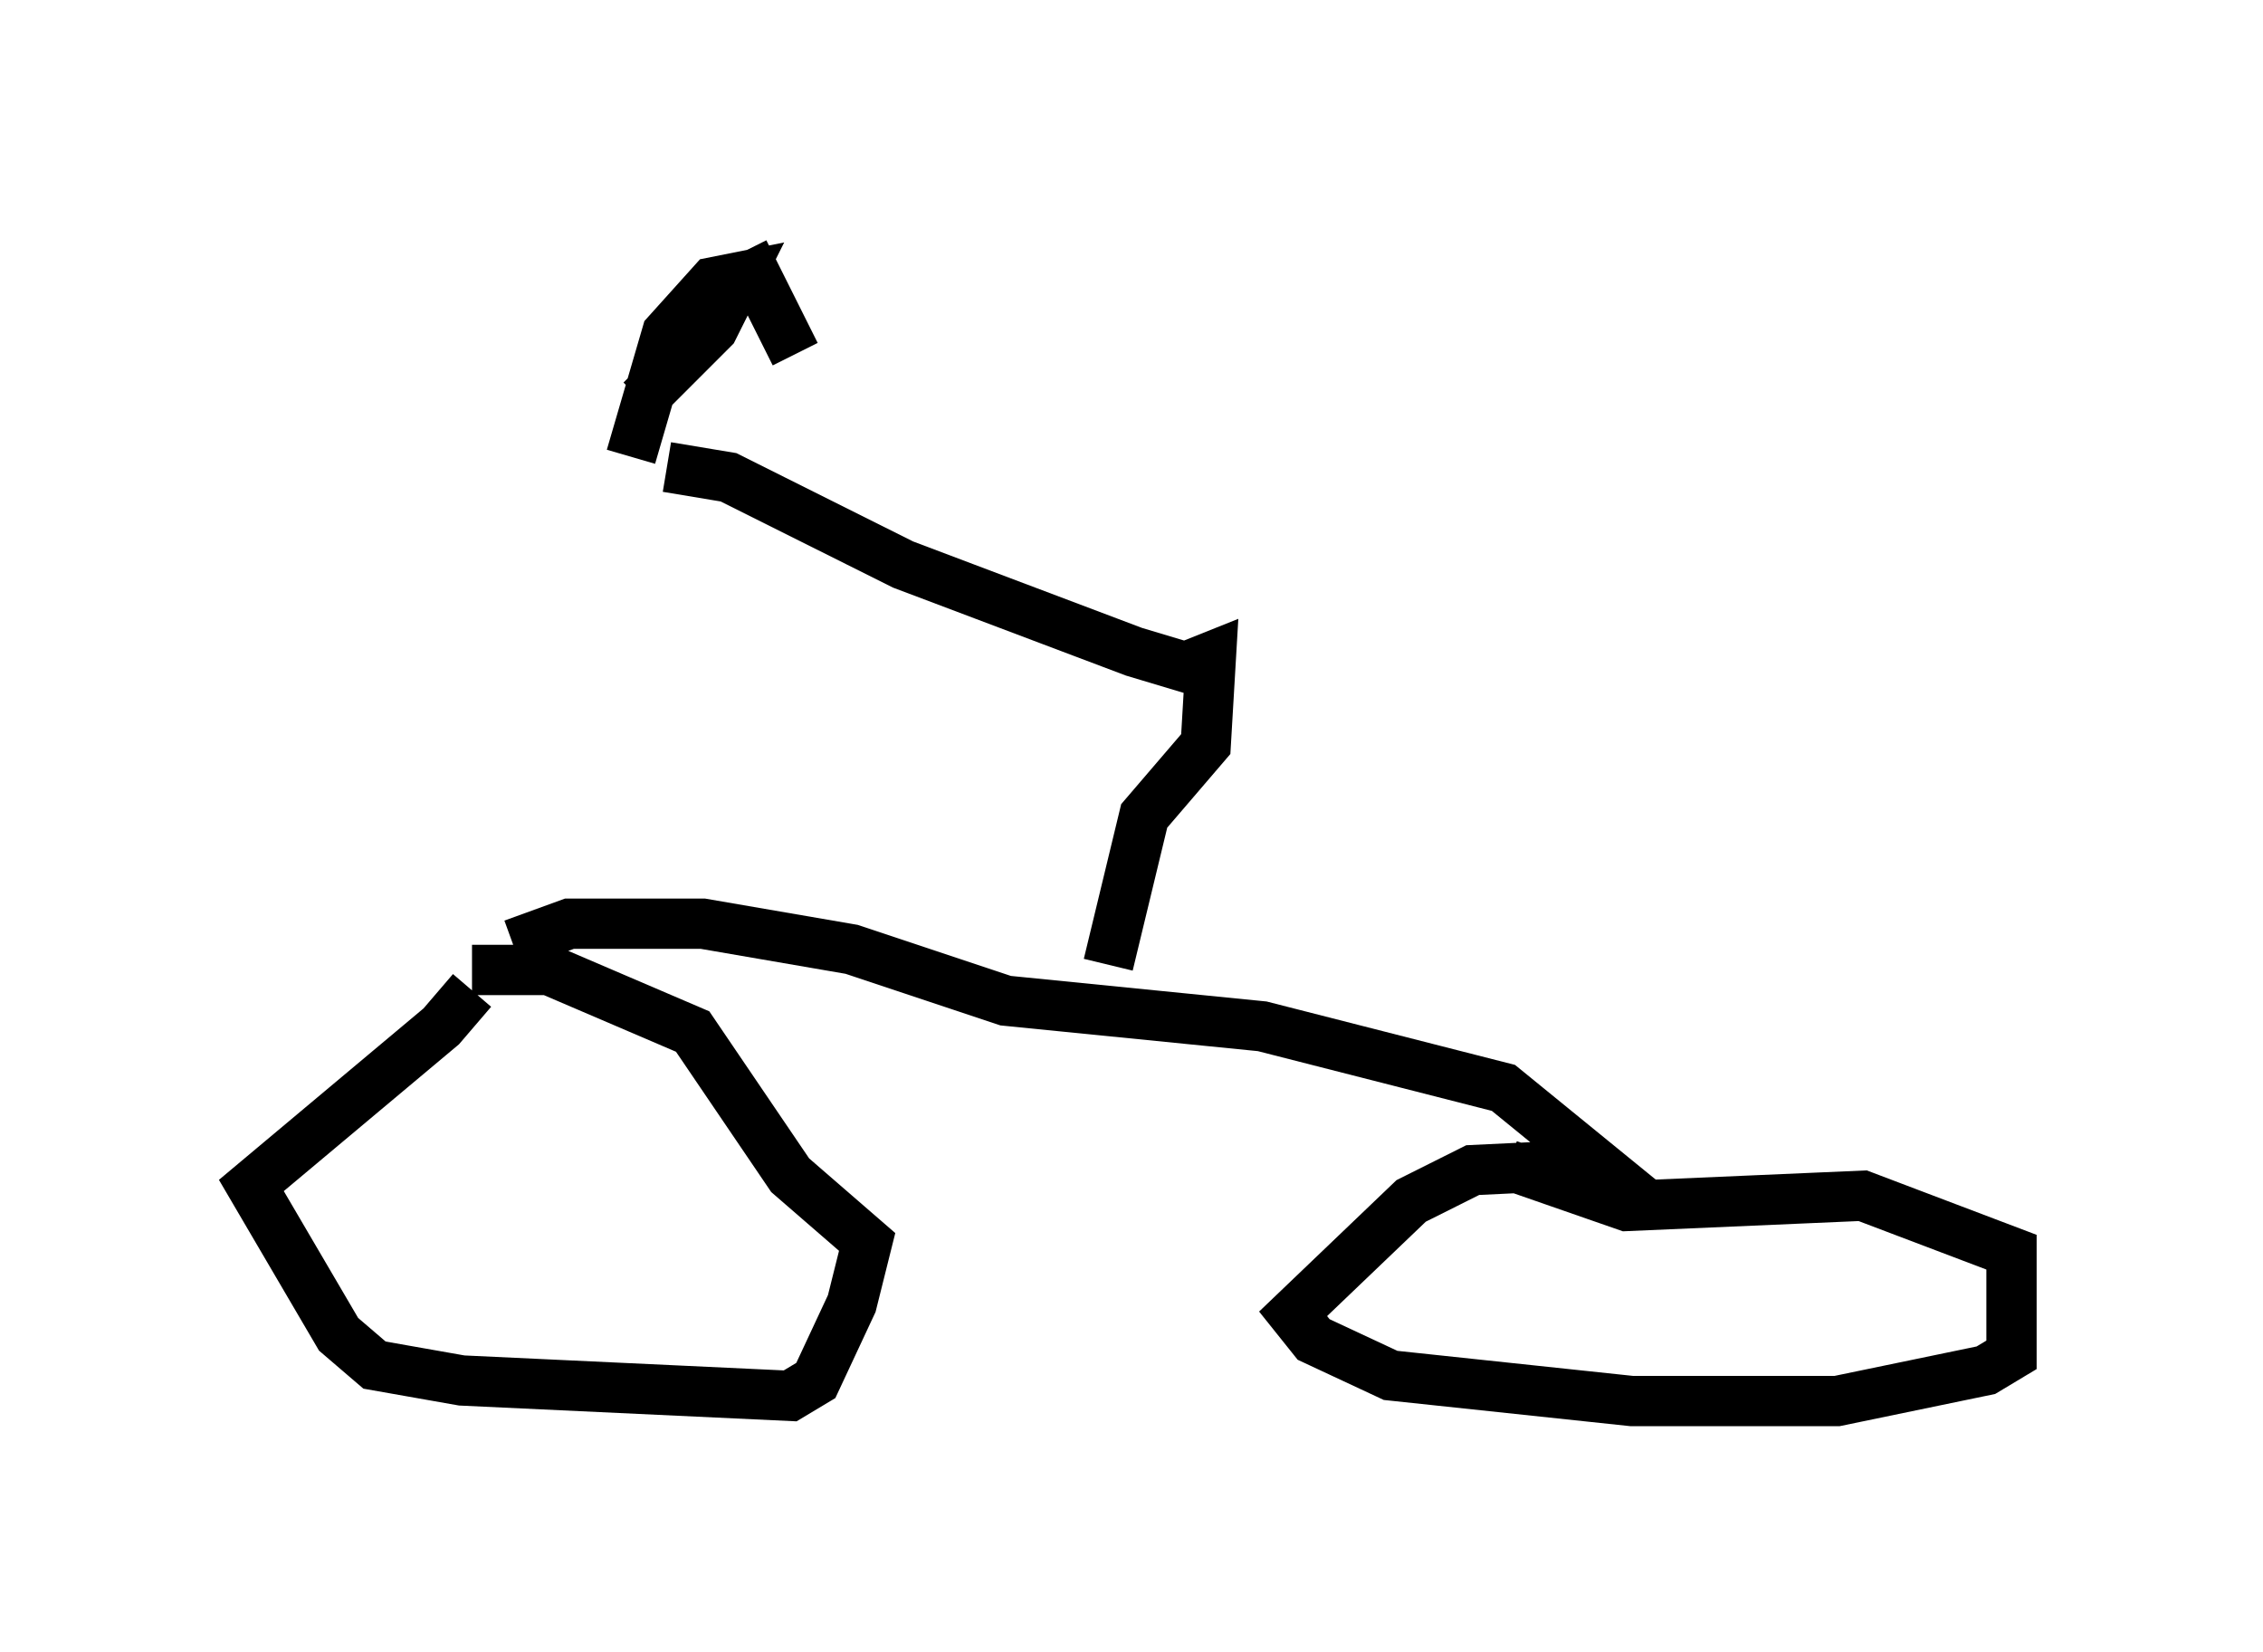 <?xml version="1.0" encoding="utf-8" ?>
<svg baseProfile="full" height="32.867" version="1.1" width="45.015" xmlns="http://www.w3.org/2000/svg" xmlns:ev="http://www.w3.org/2001/xml-events" xmlns:xlink="http://www.w3.org/1999/xlink"><defs /><rect fill="white" height="32.867" width="45.015" x="0" y="0" /><path d="M9.492, 18.986 m-0.102, 0.715 l-0.613, 0.715 -3.777, 3.165 l1.735, 2.96 0.715, 0.613 l1.735, 0.306 6.533, 0.306 l0.51, -0.306 0.715, -1.531 l0.306, -1.225 -1.531, -1.327 l-1.94, -2.858 -2.858, -1.225 l-1.531, 0.0 m22.05, 3.879 l-2.144, 0.102 -1.225, 0.613 l-2.348, 2.246 0.408, 0.51 l1.531, 0.715 4.798, 0.51 l4.083, 0.0 2.96, -0.613 l0.51, -0.306 0.0, -2.042 l-2.96, -1.123 -4.696, 0.204 l-2.348, -0.817 m-19.804, -4.39 l1.123, -0.408 2.654, 0.0 l2.96, 0.51 3.063, 1.021 l5.104, 0.51 4.798, 1.225 l2.756, 2.246 m-10.617, -4.696 l0.715, -2.96 1.225, -1.429 l0.102, -1.735 -0.51, 0.204 l-1.021, -0.306 -4.594, -1.735 l-3.471, -1.735 -1.225, -0.204 m-0.51, -1.327 l1.429, -1.429 0.51, -1.021 l-0.51, 0.102 -0.919, 1.021 l-0.715, 2.45 m2.246, -4.083 l1.021, 2.042 " fill="none" stroke="black" stroke-width="1" /></svg>